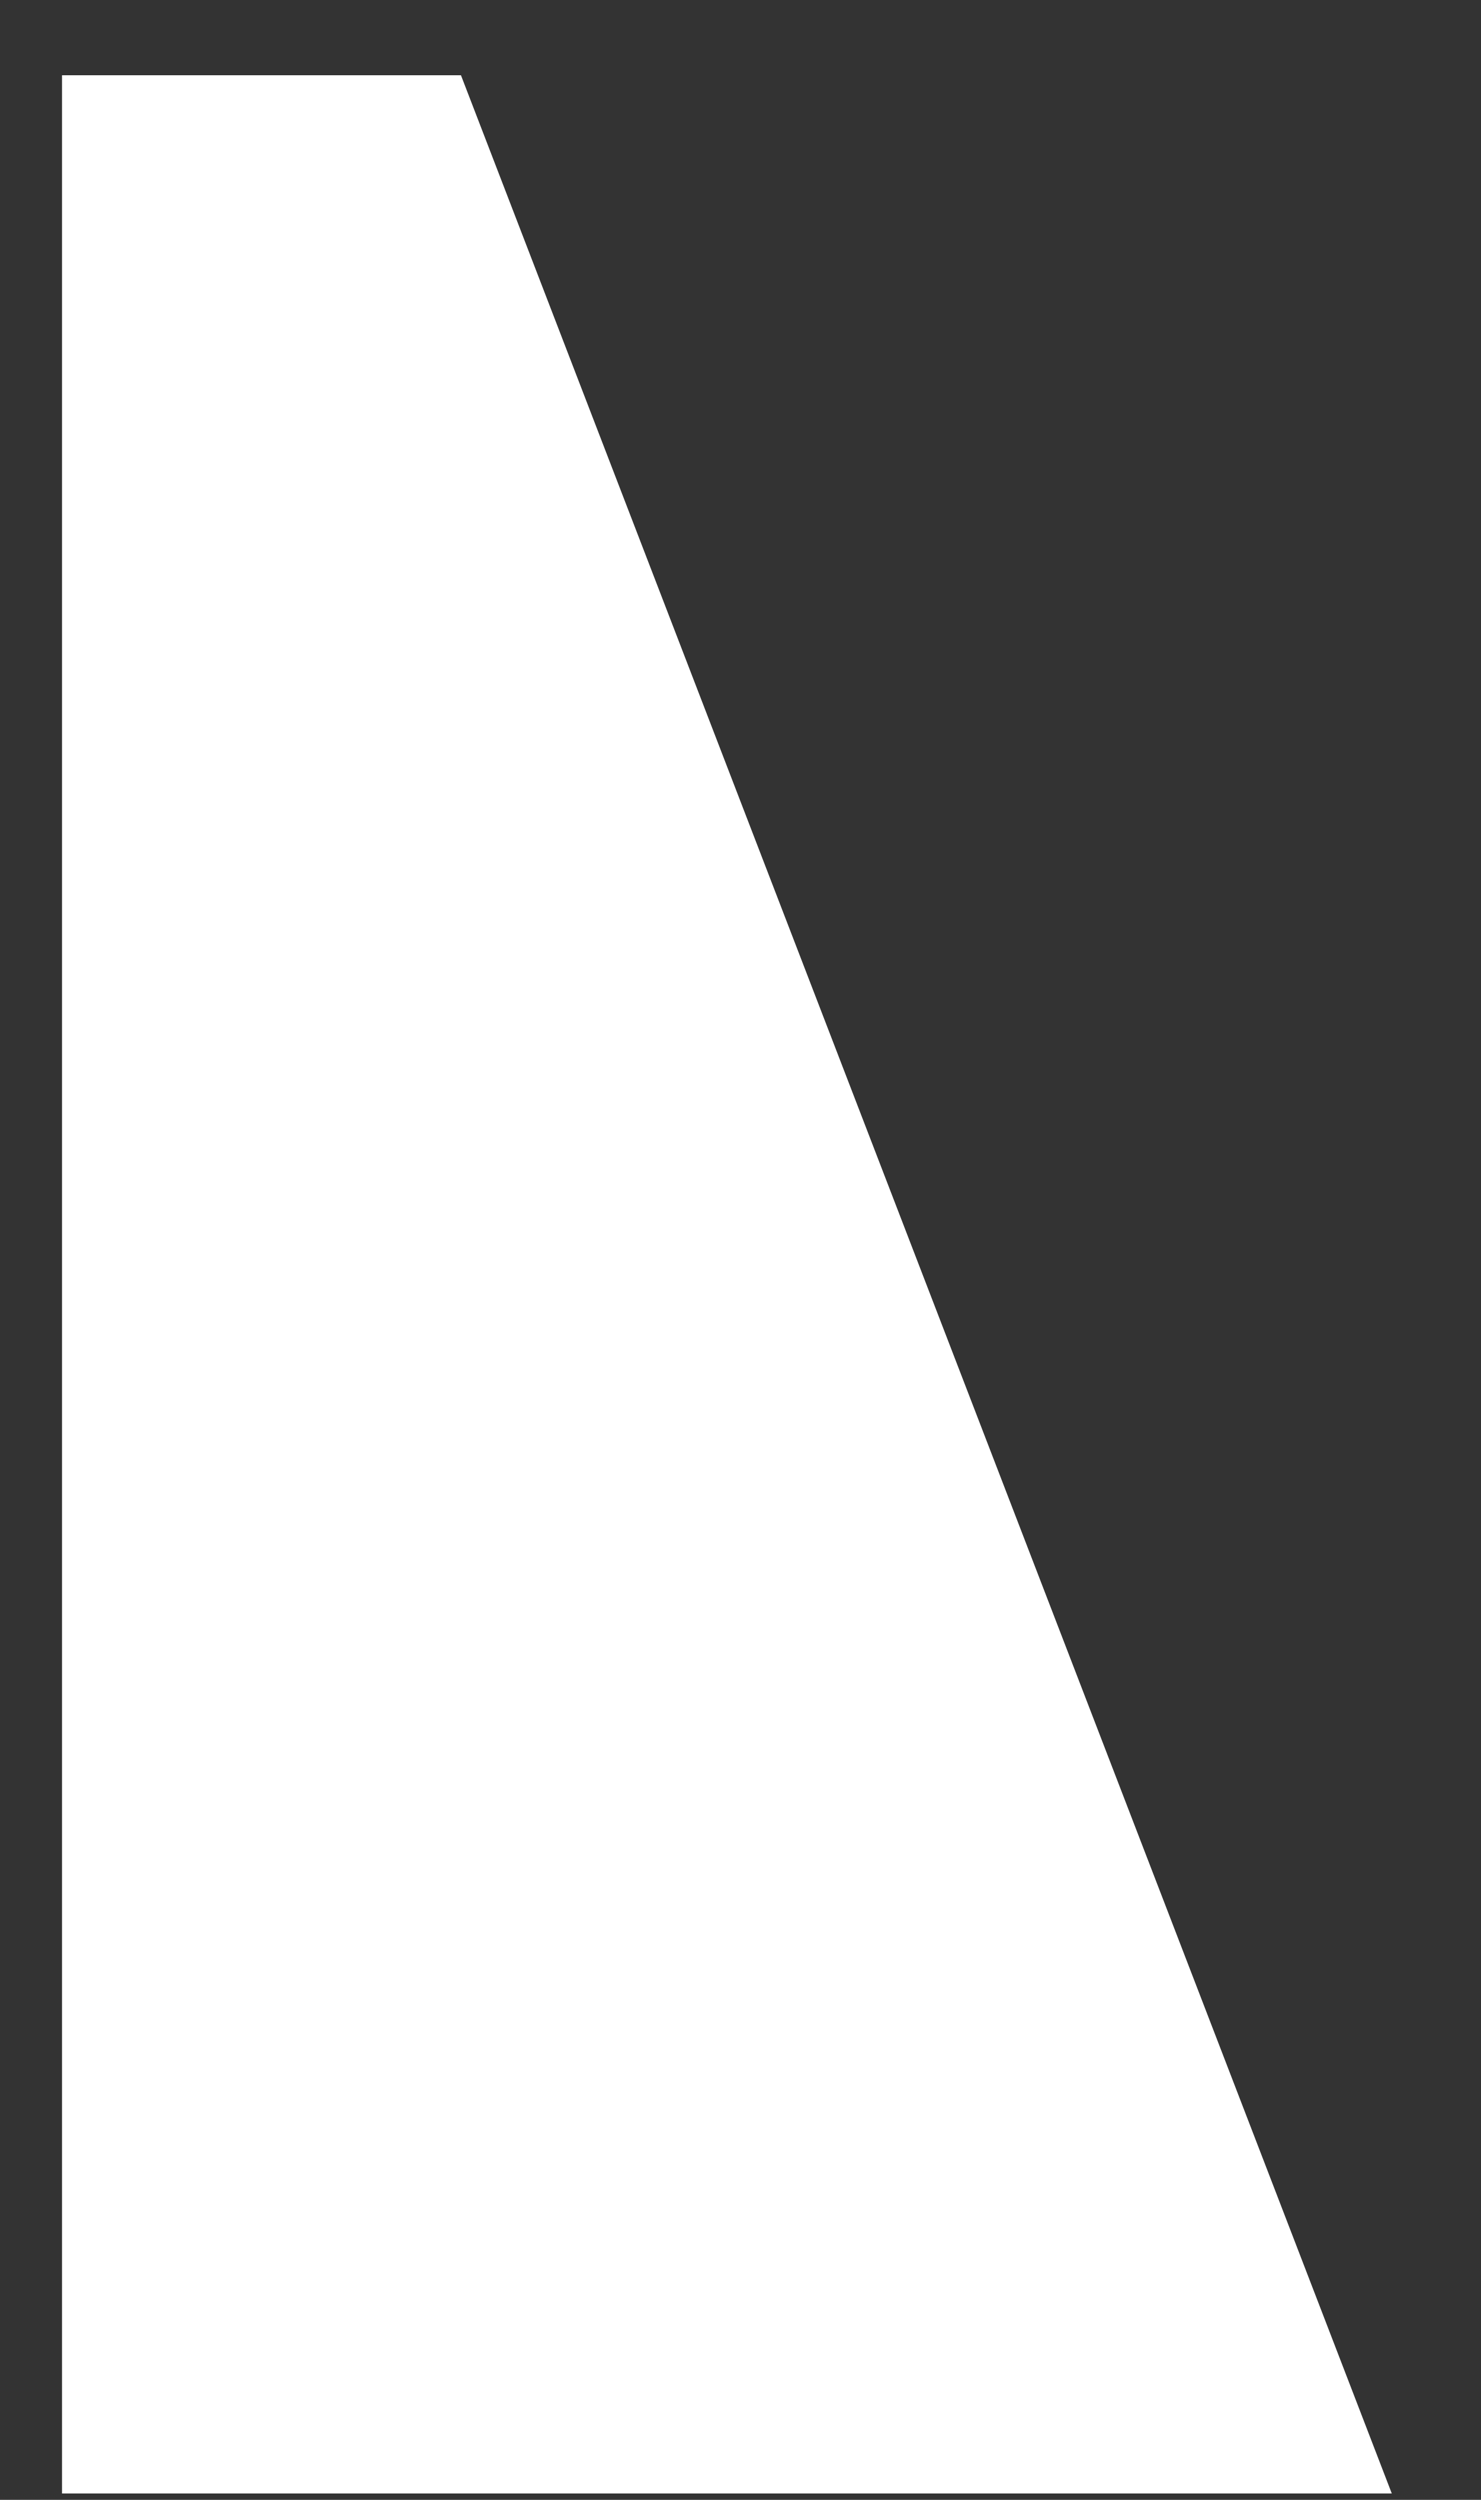 <svg width="16" height="27" viewBox="0 0 16 27" fill="none" xmlns="http://www.w3.org/2000/svg">
<rect x="0" y="0" width="16" height="27" fill="#333333" stroke="none"/>
<path d="M4.98 0.813L15.036 26.931H0.67V0.813H4.98Z" fill="white"/>
</svg>
